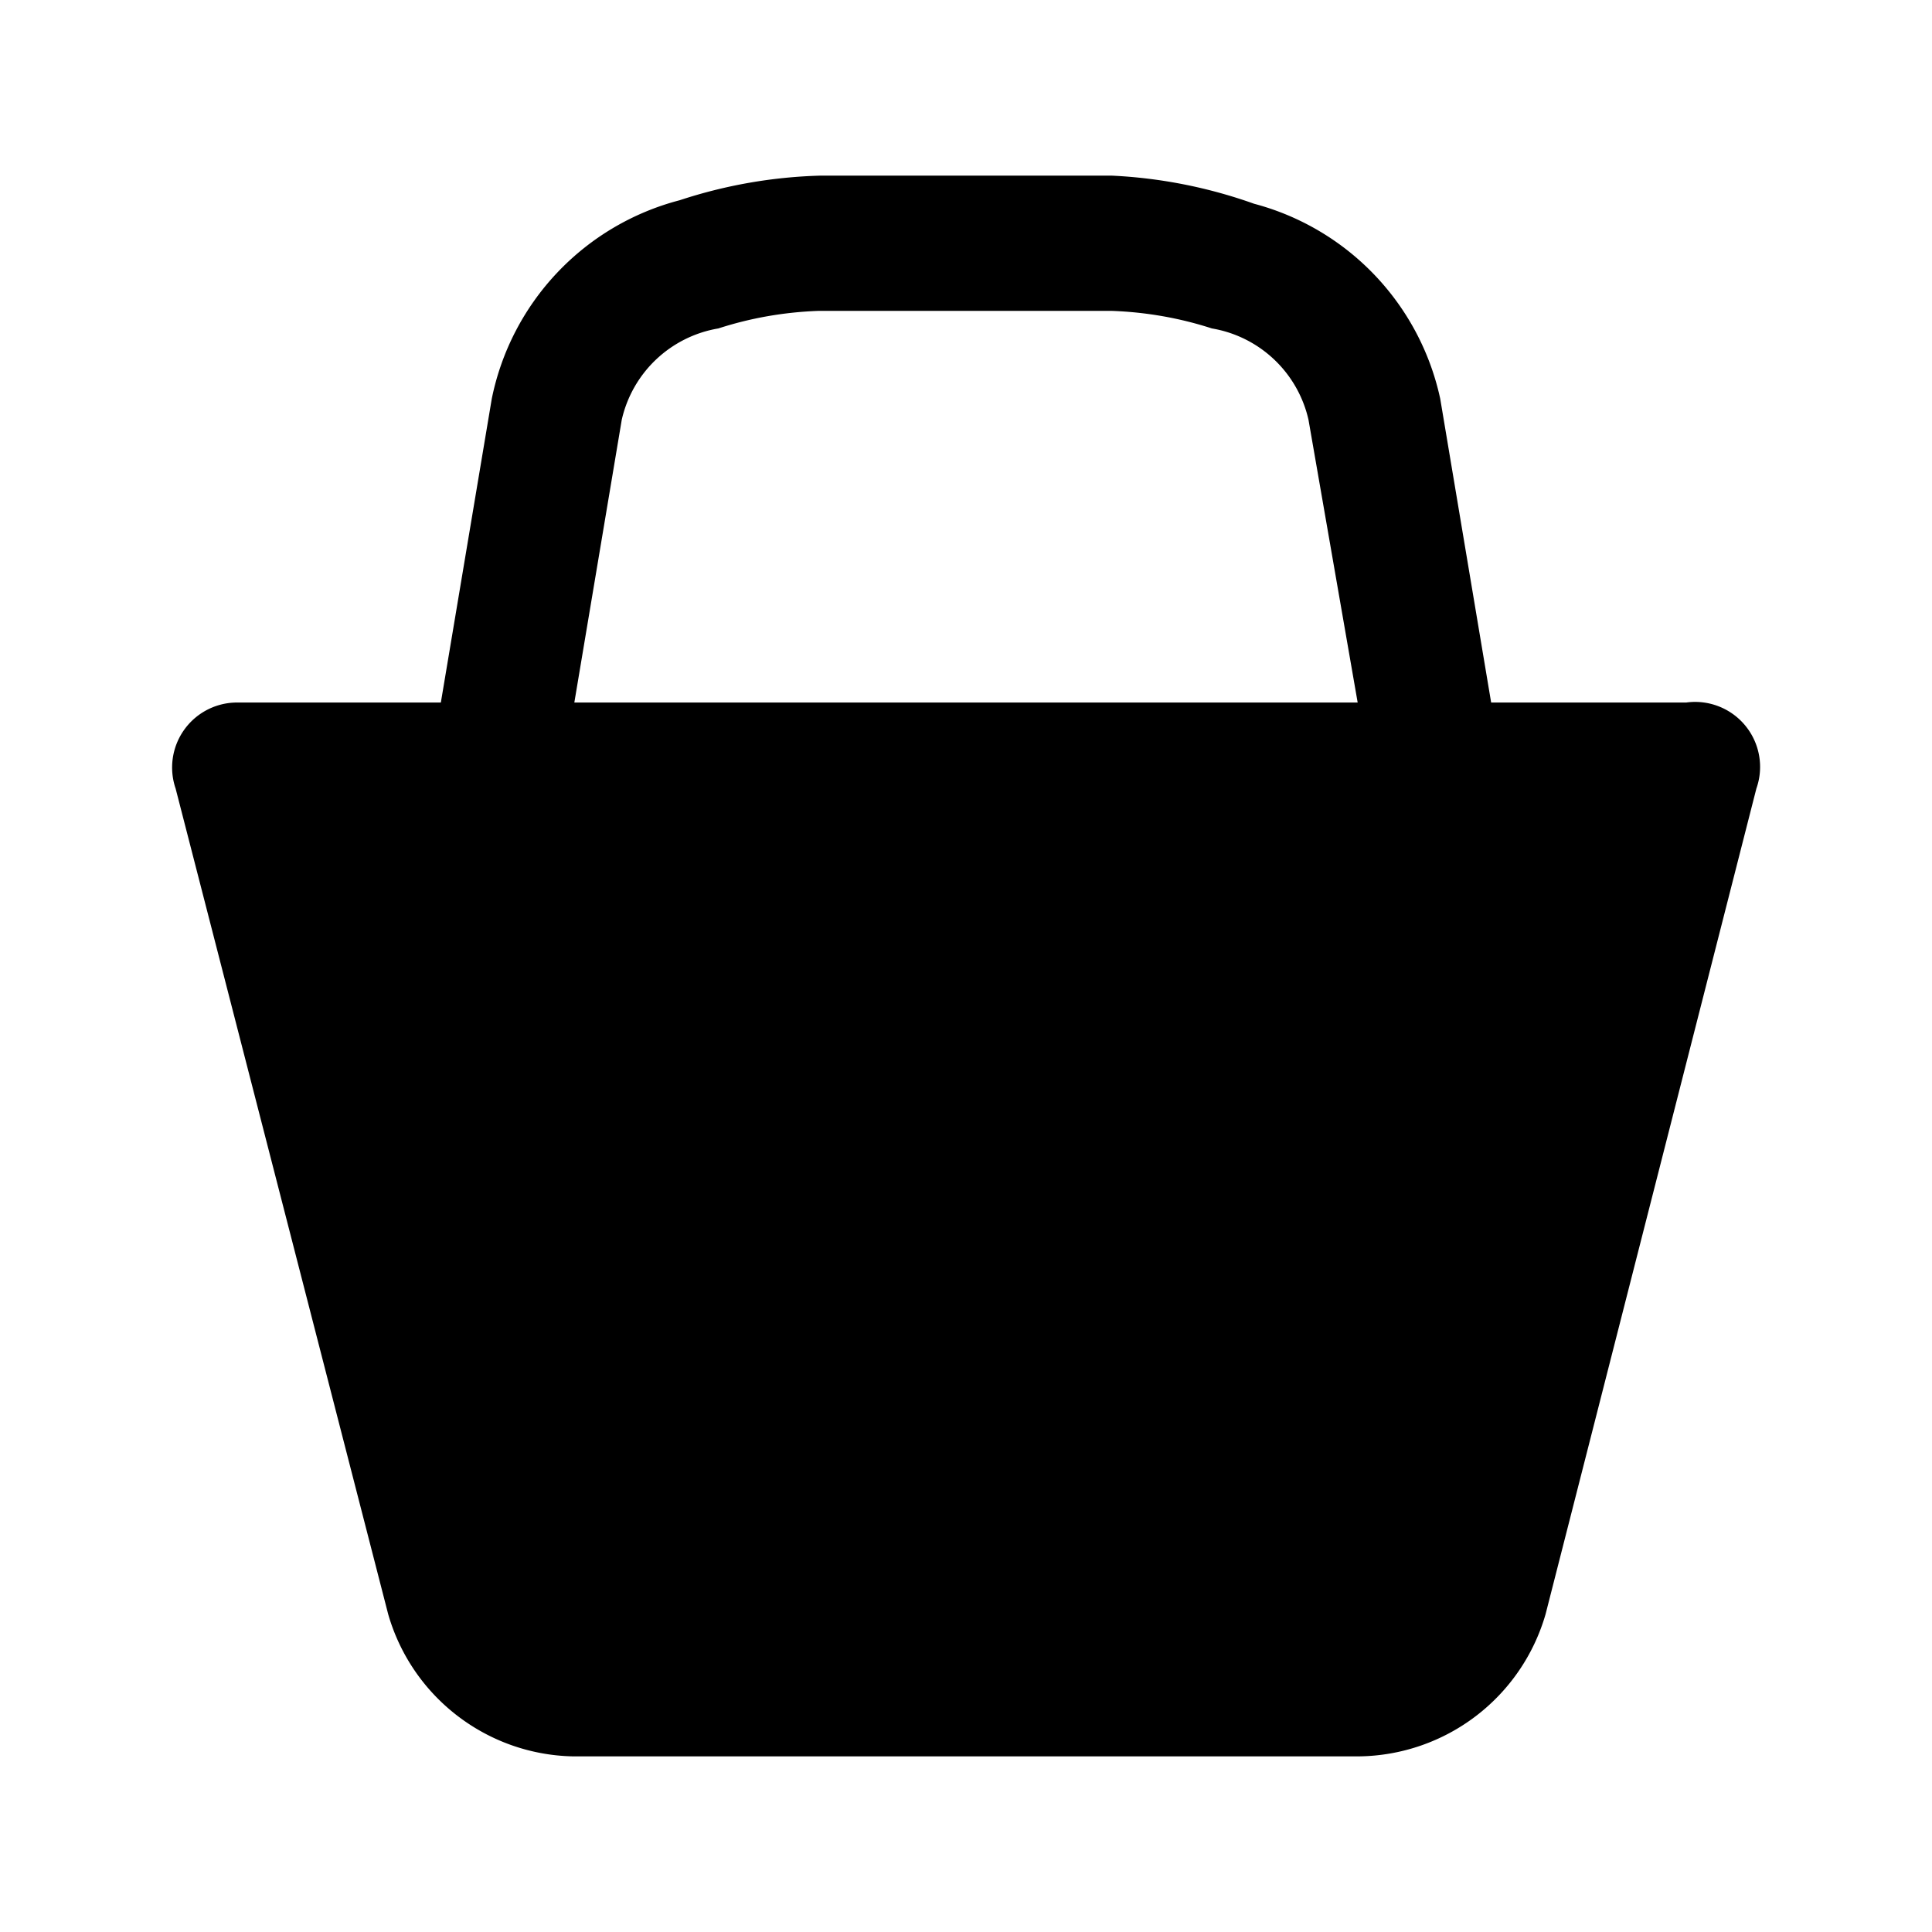 <svg xmlns="http://www.w3.org/2000/svg" viewBox="0 0 11 11"><path d="M9.6 4H8.49L8.2 2.27a1.47 1.47 0 00-1.06-1.11A2.799 2.799 0 006.33 1H4.67a2.798 2.798 0 00-.8.14A1.47 1.47 0 002.8 2.27L2.51 4H1.34a.37.37 0 00-.34.49l1.21 4.7c.135.47.56.799 1.05.81h4.48a1.12 1.12 0 001.06-.81l1.2-4.7A.37.37 0 009.6 4zM3.27 4l.27-1.61a.68.68 0 01.55-.52c.185-.06.376-.093.57-.1h1.67c.194.007.385.04.57.1a.68.68 0 01.55.52L7.73 4H3.27z"/></svg>